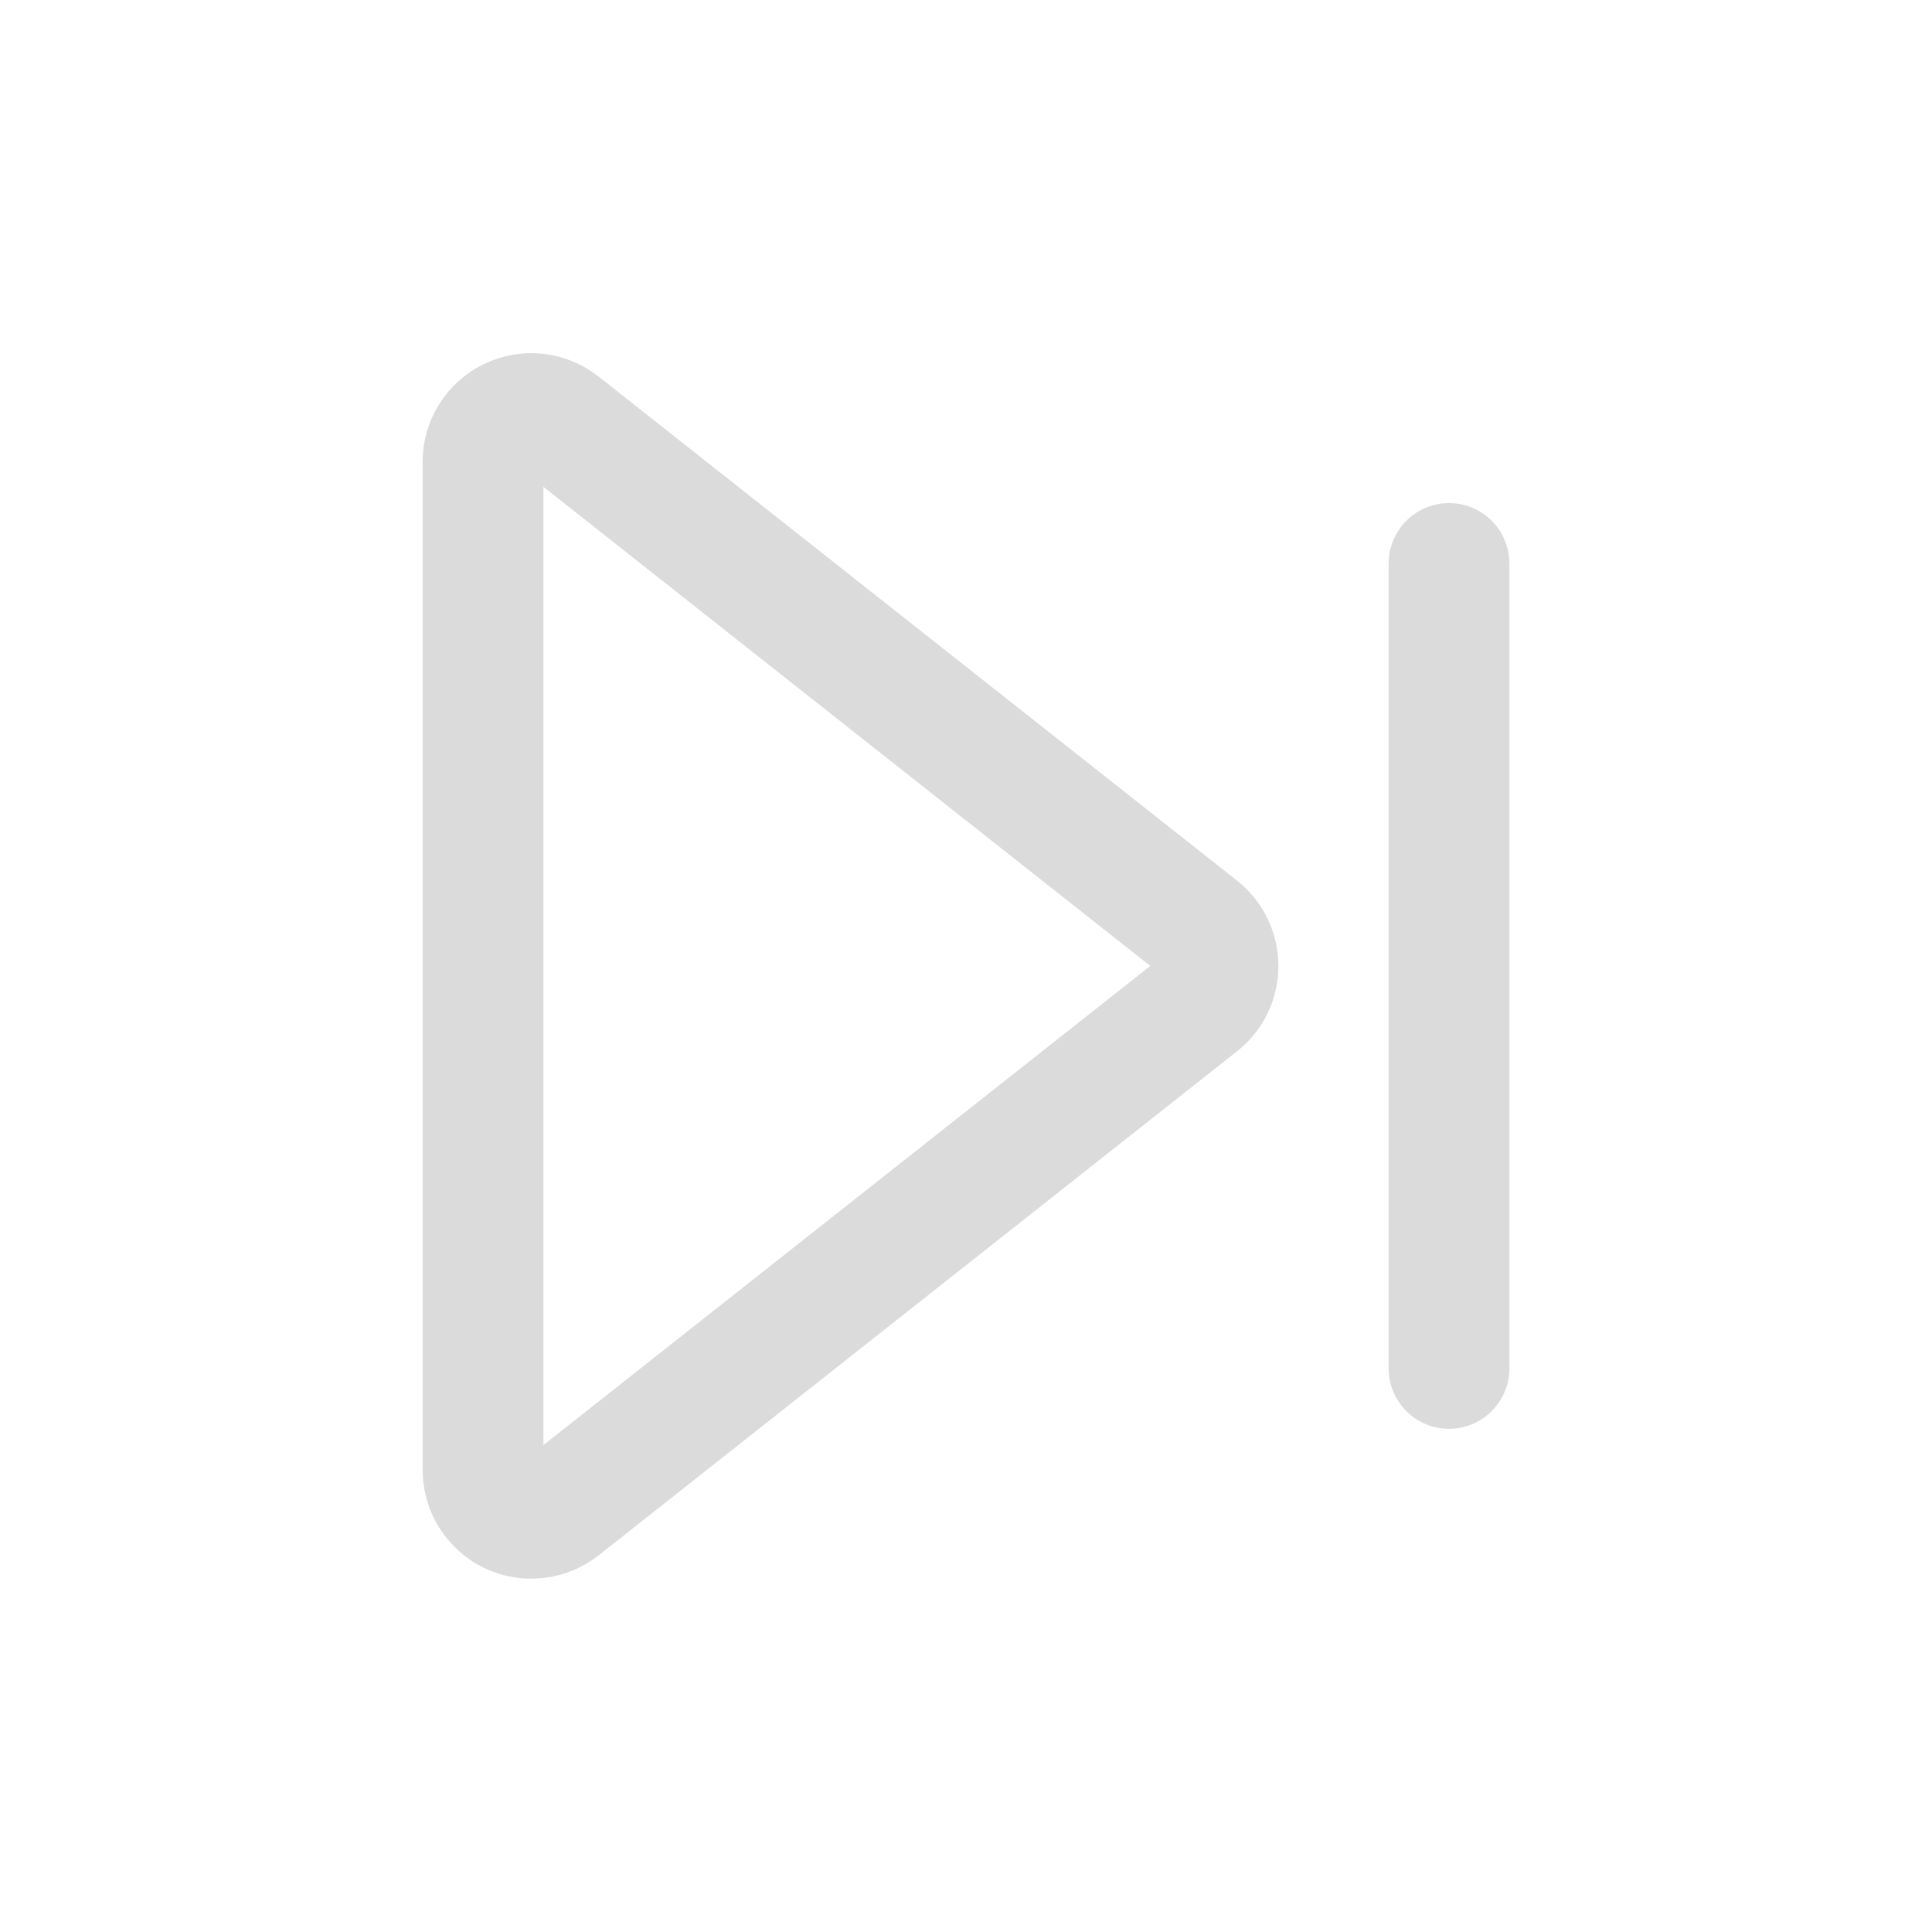 <svg width="20" height="20" viewBox="0 0 20 20" fill="none" xmlns="http://www.w3.org/2000/svg">
<path d="M15 5.833V14.166M5.81 4.389C5.736 4.331 5.648 4.294 5.554 4.284C5.461 4.274 5.367 4.29 5.282 4.331C5.197 4.372 5.126 4.436 5.076 4.516C5.026 4.595 5 4.688 5 4.781V15.218C5 15.312 5.027 15.404 5.077 15.483C5.127 15.563 5.198 15.627 5.282 15.668C5.367 15.709 5.461 15.725 5.554 15.714C5.648 15.704 5.736 15.668 5.81 15.61L12.419 10.392C12.479 10.345 12.526 10.286 12.559 10.218C12.592 10.15 12.609 10.075 12.609 10C12.609 9.924 12.592 9.85 12.559 9.782C12.526 9.714 12.479 9.654 12.419 9.607L5.81 4.389Z" stroke="#DBDBDB" stroke-width="1.25" stroke-linecap="round" stroke-linejoin="round"/>
</svg>
